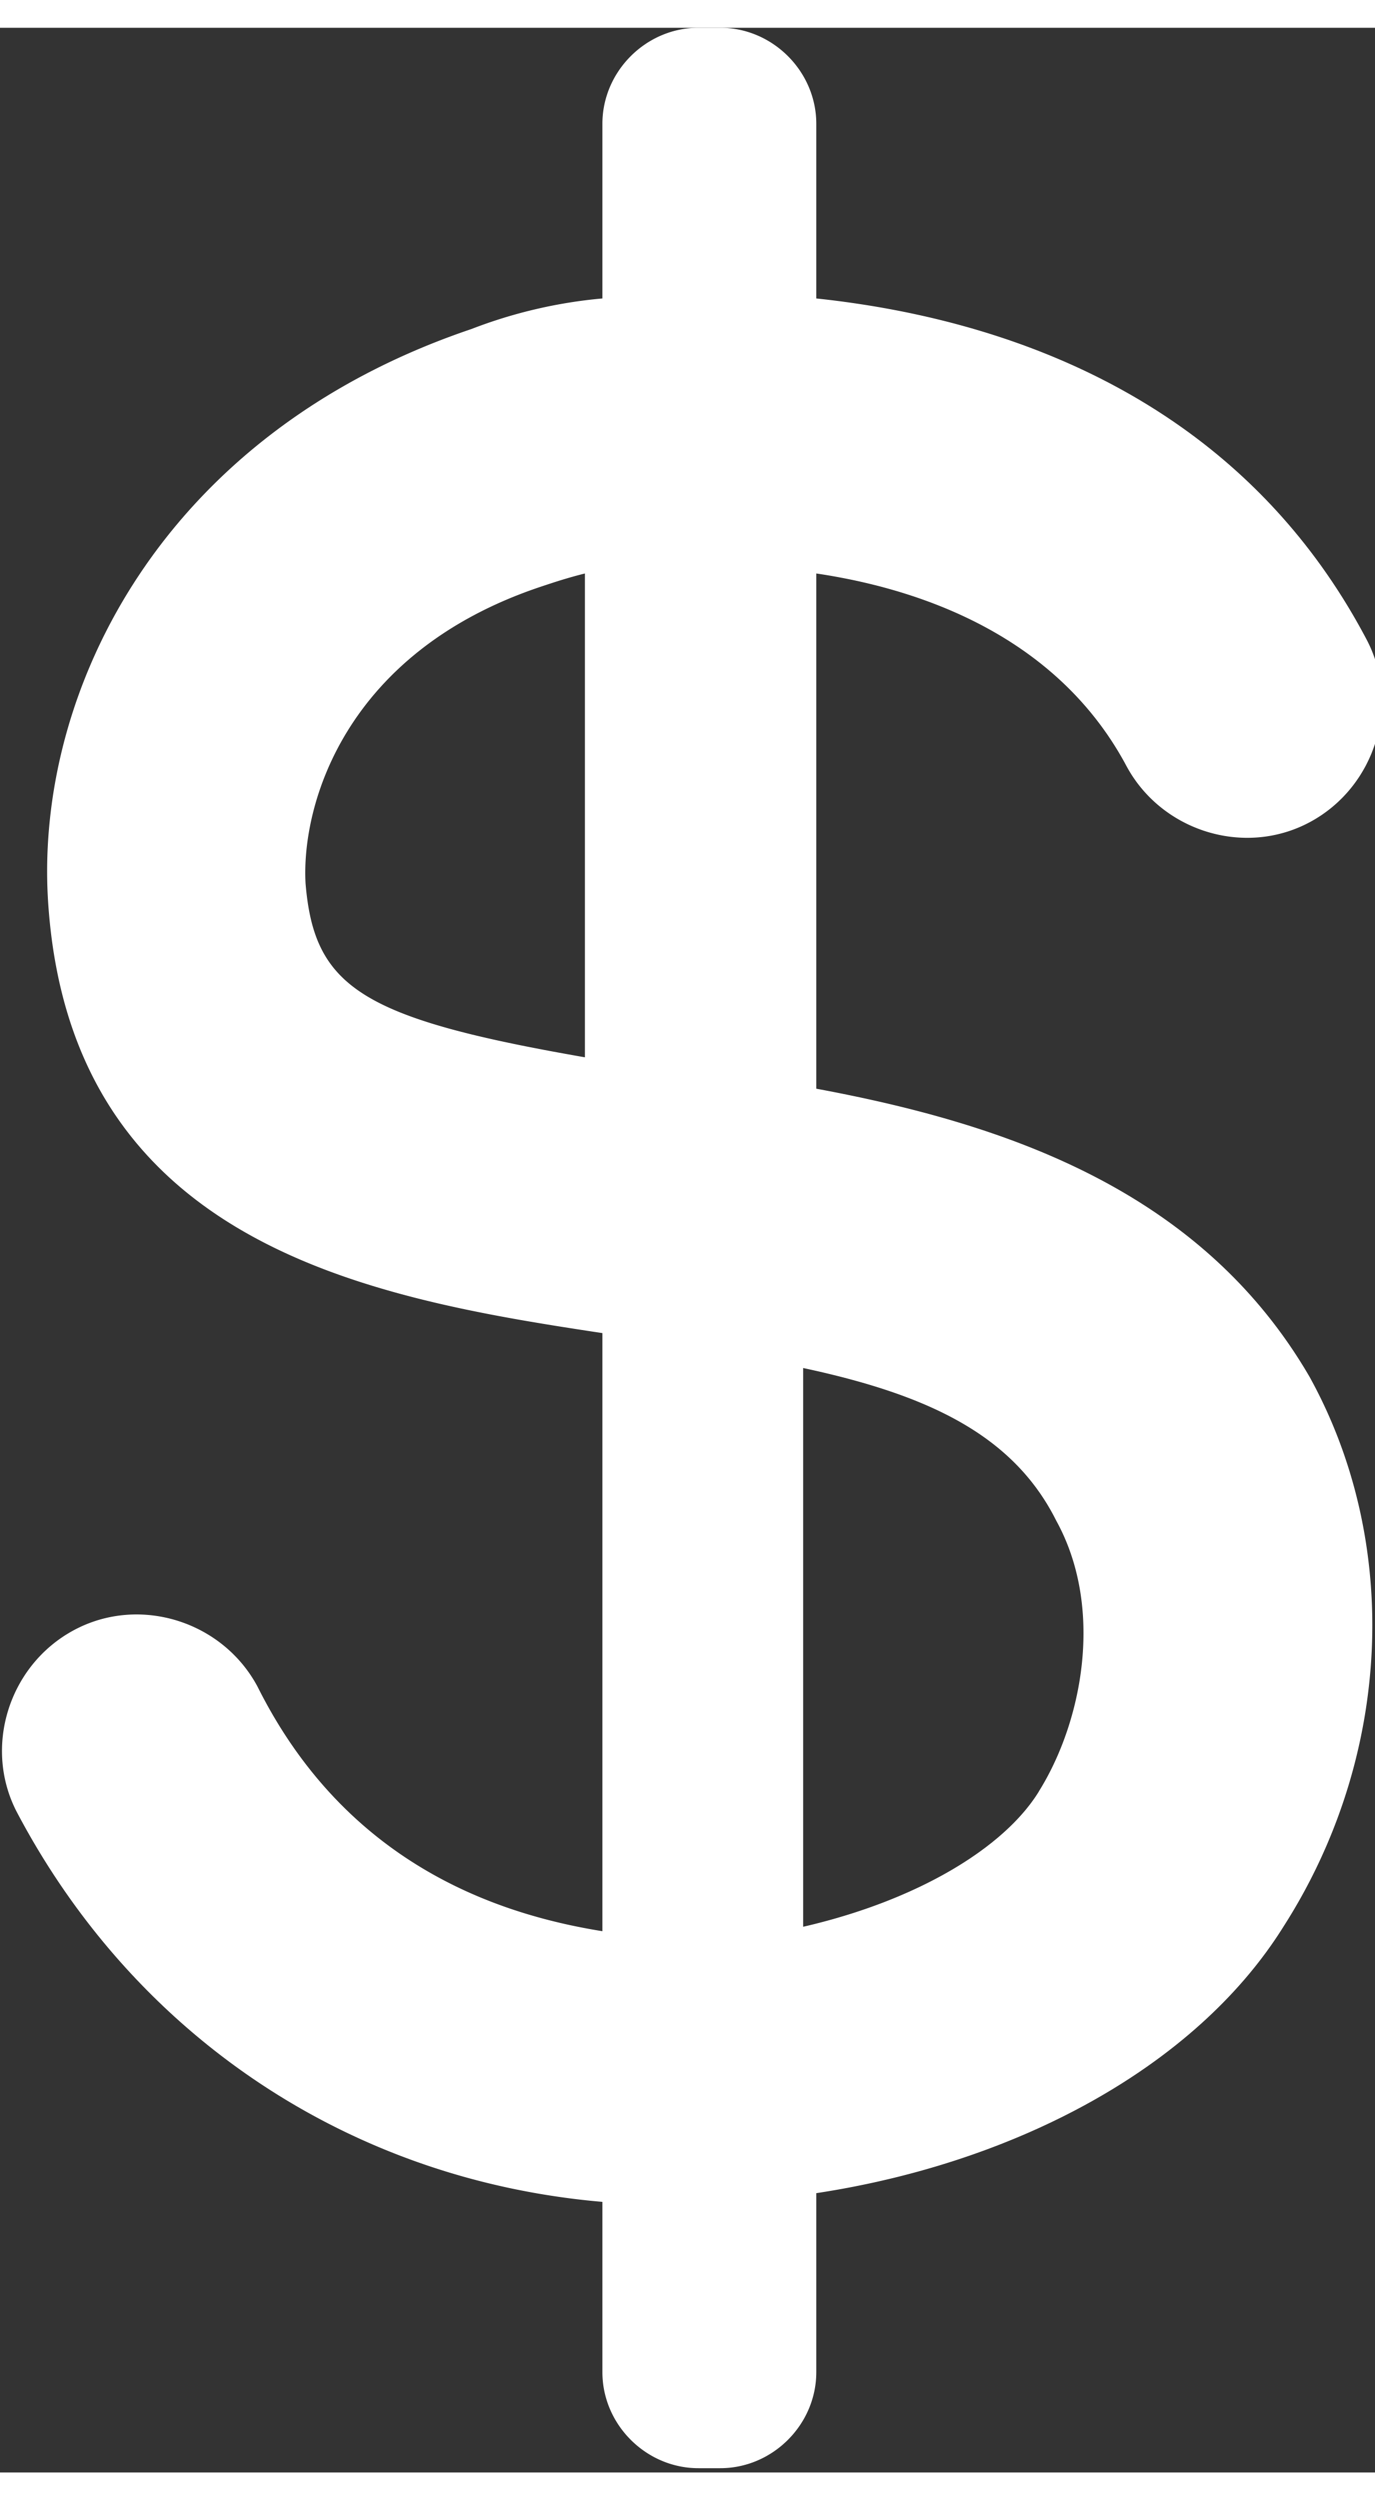 <svg xmlns="http://www.w3.org/2000/svg" fill="#fff" width="11" height="20" viewBox="0 0 18 32" id="icon-bank-statement"><rect x="0" y="0" width="18" height="32" fill="#333333" stroke="none"/><title>&#xCD;cone do Extrato</title><path d="M10.686 13.886V7.143c1.543.229 3.2.914 4.057 2.514.457.857 1.543 1.2 2.4.743s1.2-1.543.743-2.4c-1.6-3.029-4.514-4.171-7.2-4.457V1.257C10.686.571 10.115 0 9.429 0h-.286c-.686 0-1.257.571-1.257 1.257v2.286a6.319 6.319 0 0 0-1.714.4C2.115 5.314.458 8.686.629 11.429c.286 4.514 4.229 5.2 7.257 5.657v7.829c-1.429-.229-3.371-.914-4.514-3.2-.457-.857-1.543-1.2-2.4-.743s-1.2 1.543-.743 2.4c1.543 2.914 4.343 4.8 7.657 5.086v2.229c0 .686.571 1.257 1.257 1.257h.286c.686 0 1.257-.571 1.257-1.257v-2.343c2.629-.4 4.971-1.657 6.114-3.486 1.429-2.229 1.543-5.029.343-7.2-1.429-2.457-4-3.314-6.457-3.771zm-2.972-.4c-2.971-.514-3.6-.914-3.714-2.286-.057-1.029.514-3.029 3.086-3.886.171-.057.343-.114.571-.171v6.343zm5.886 9.6c-.457.743-1.6 1.429-3.086 1.771v-7.314c1.6.343 2.743.857 3.314 2 .629 1.143.343 2.629-.229 3.543z"/></svg>